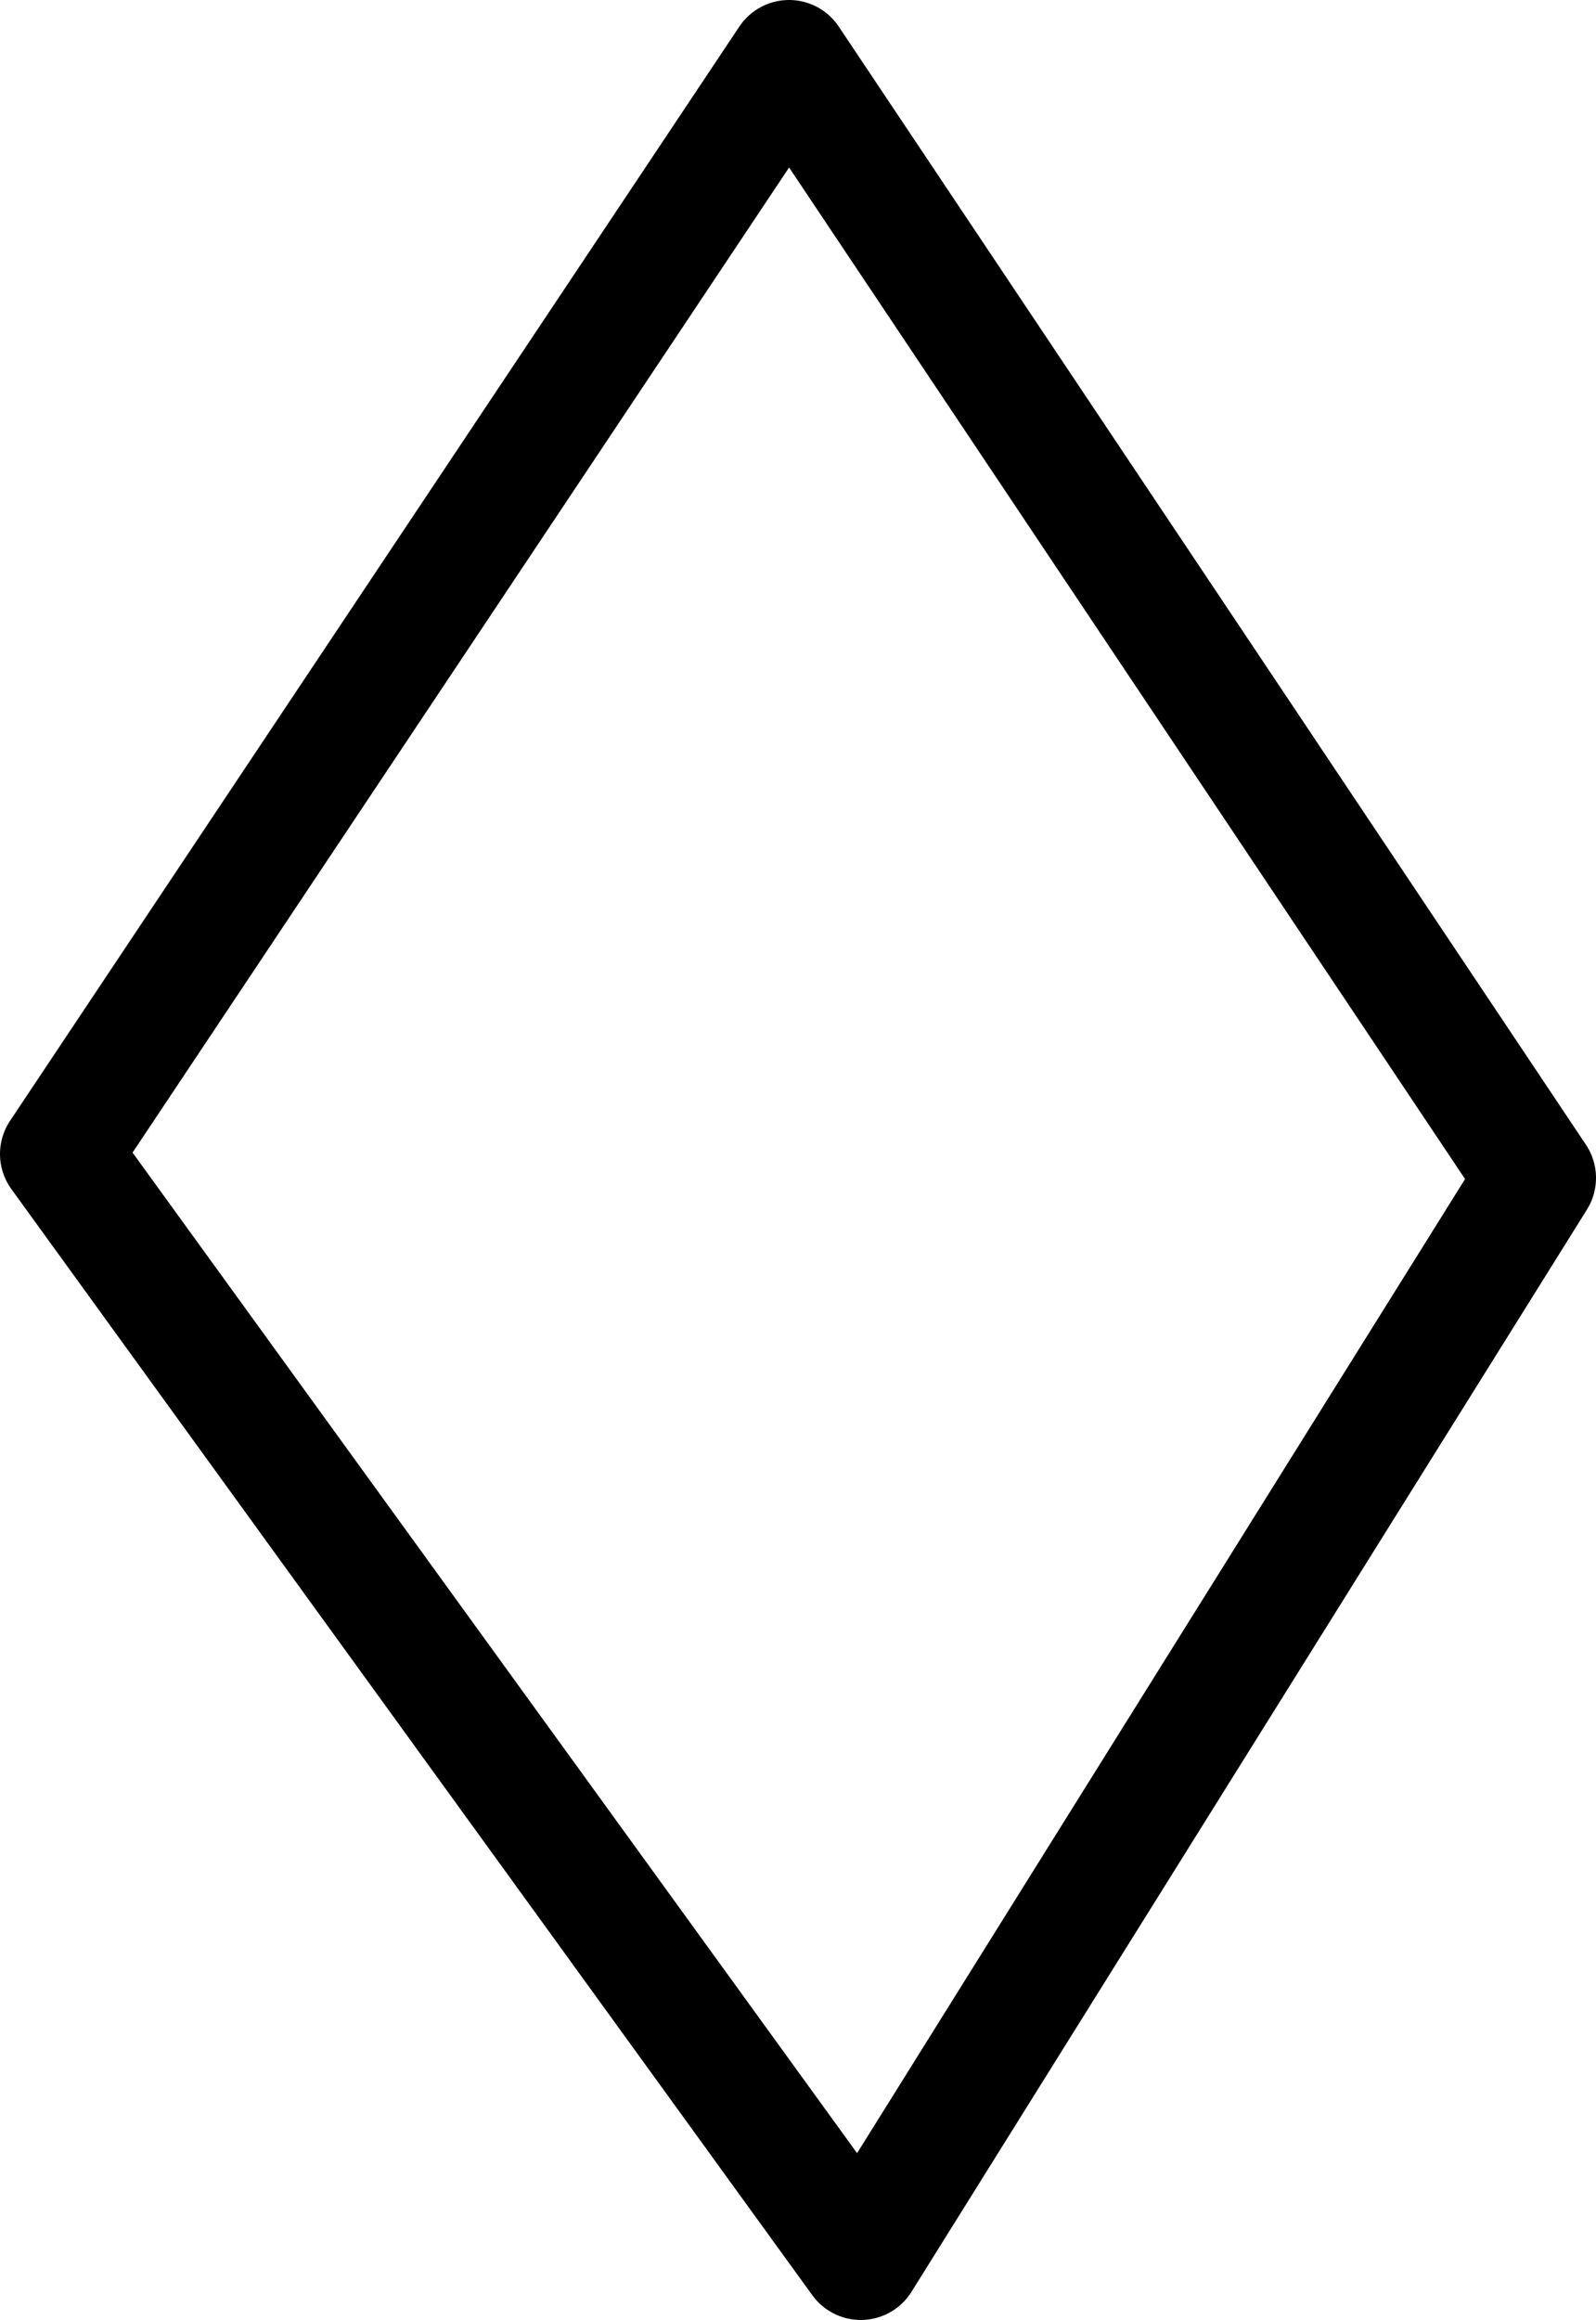 <?xml version="1.0" encoding="UTF-8" standalone="no"?>
<svg xmlns:xlink="http://www.w3.org/1999/xlink" height="19.4px" width="13.35px" xmlns="http://www.w3.org/2000/svg">
  <g transform="matrix(1.0, 0.0, 0.0, 1.0, 6.7, 9.7)">
    <path d="M-0.1 -9.2 L6.15 0.15 0.5 9.2 -6.2 -0.05 -0.1 -9.2 Z" fill="none" stroke="#000000" stroke-linecap="round" stroke-linejoin="round" stroke-width="1.0"/>
  </g>
</svg>
